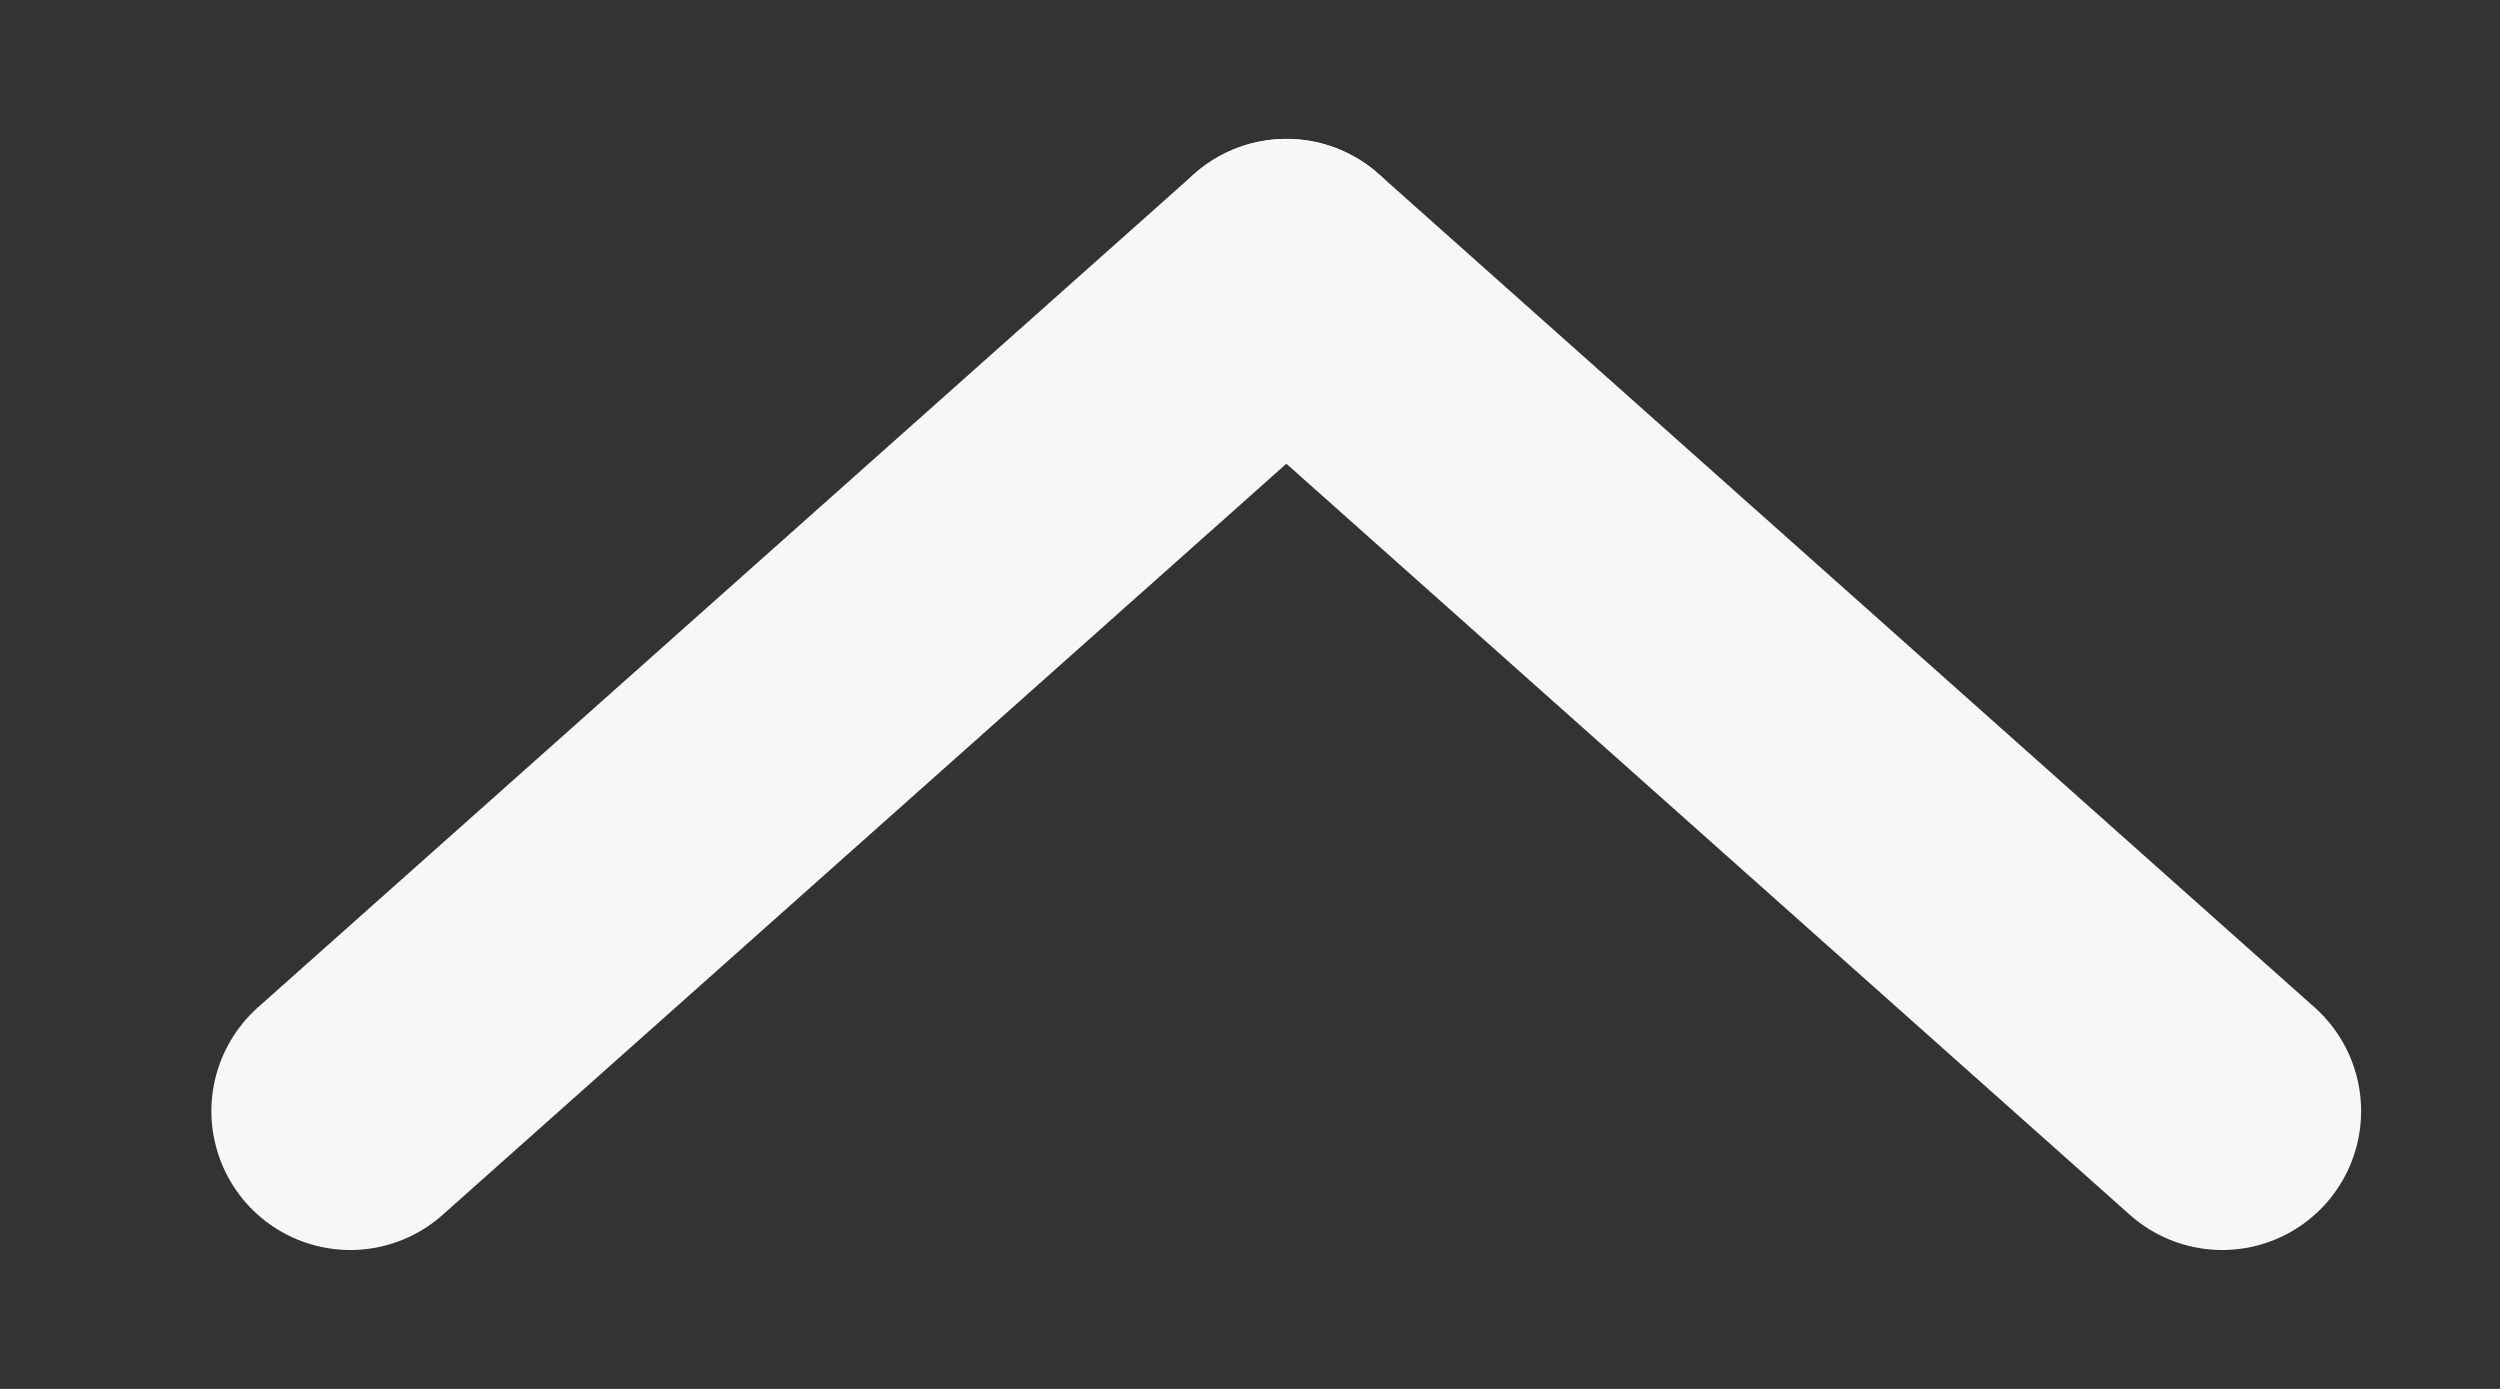<svg width="9" height="5" viewBox="0 0 9 5" fill="none" xmlns="http://www.w3.org/2000/svg">
<rect x="0" y="0" width="9" height="5" fill="#333333" stroke="none"/>
<path d="M4.631 1L8 4" stroke="#F7F7F7" stroke-linecap="round" stroke-linejoin="round"/>
<path d="M1.261 4L4.631 1" stroke="#F7F7F7" stroke-linecap="round" stroke-linejoin="round"/>
</svg>
